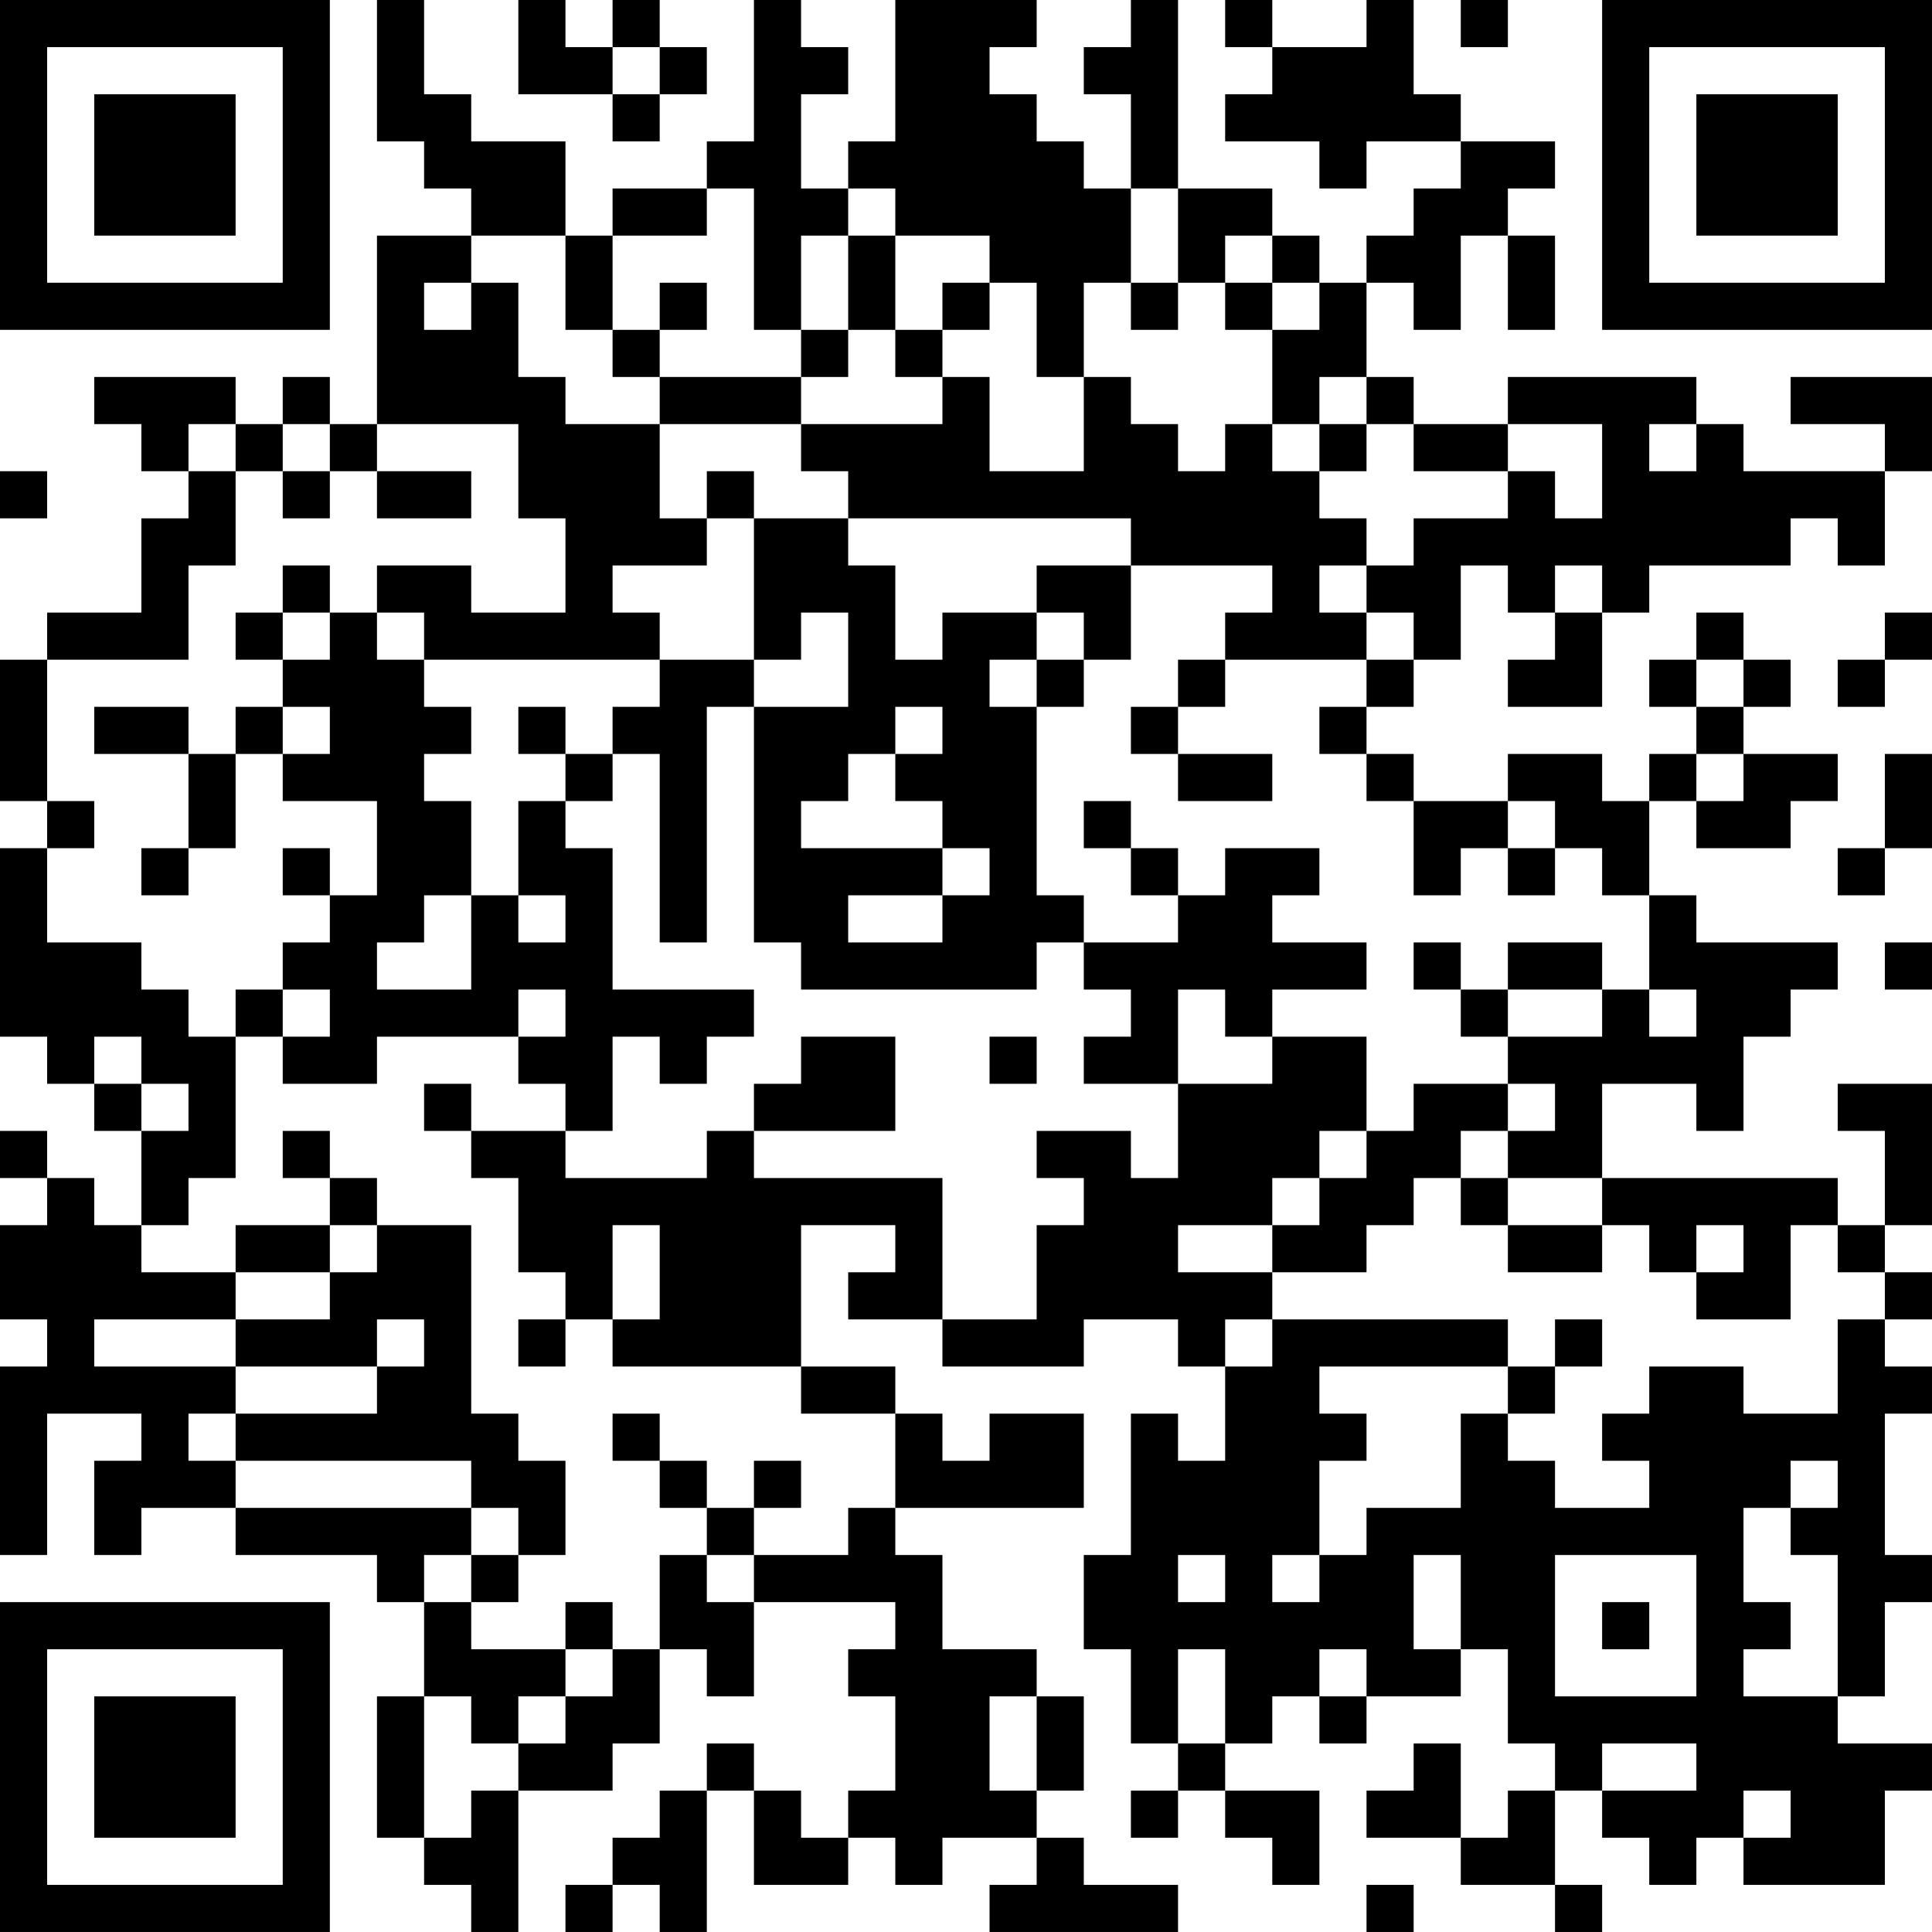 <?xml version="1.0" encoding="UTF-8"?>
<svg xmlns="http://www.w3.org/2000/svg" version="1.1" width="200" height="200" viewBox="0 0 200 200"><rect x="0" y="0" width="200" height="200" fill="#ffffff"/><g transform="scale(4.878)"><g transform="translate(0,0)"><path fill-rule="evenodd" d="M8 0L8 3L9 3L9 4L10 4L10 5L8 5L8 9L7 9L7 8L6 8L6 9L5 9L5 8L2 8L2 9L3 9L3 10L4 10L4 11L3 11L3 13L1 13L1 14L0 14L0 17L1 17L1 18L0 18L0 22L1 22L1 23L2 23L2 24L3 24L3 26L2 26L2 25L1 25L1 24L0 24L0 25L1 25L1 26L0 26L0 28L1 28L1 29L0 29L0 33L1 33L1 30L3 30L3 31L2 31L2 33L3 33L3 32L5 32L5 33L8 33L8 34L9 34L9 36L8 36L8 39L9 39L9 40L10 40L10 41L11 41L11 38L13 38L13 37L14 37L14 35L15 35L15 36L16 36L16 34L19 34L19 35L18 35L18 36L19 36L19 38L18 38L18 39L17 39L17 38L16 38L16 37L15 37L15 38L14 38L14 39L13 39L13 40L12 40L12 41L13 41L13 40L14 40L14 41L15 41L15 38L16 38L16 40L18 40L18 39L19 39L19 40L20 40L20 39L22 39L22 40L21 40L21 41L25 41L25 40L23 40L23 39L22 39L22 38L23 38L23 36L22 36L22 35L20 35L20 33L19 33L19 32L23 32L23 30L21 30L21 31L20 31L20 30L19 30L19 29L17 29L17 26L19 26L19 27L18 27L18 28L20 28L20 29L23 29L23 28L25 28L25 29L26 29L26 31L25 31L25 30L24 30L24 33L23 33L23 35L24 35L24 37L25 37L25 38L24 38L24 39L25 39L25 38L26 38L26 39L27 39L27 40L28 40L28 38L26 38L26 37L27 37L27 36L28 36L28 37L29 37L29 36L31 36L31 35L32 35L32 37L33 37L33 38L32 38L32 39L31 39L31 37L30 37L30 38L29 38L29 39L31 39L31 40L33 40L33 41L34 41L34 40L33 40L33 38L34 38L34 39L35 39L35 40L36 40L36 39L37 39L37 40L40 40L40 38L41 38L41 37L39 37L39 36L40 36L40 34L41 34L41 33L40 33L40 30L41 30L41 29L40 29L40 28L41 28L41 27L40 27L40 26L41 26L41 23L39 23L39 24L40 24L40 26L39 26L39 25L34 25L34 23L36 23L36 24L37 24L37 22L38 22L38 21L39 21L39 20L36 20L36 19L35 19L35 17L36 17L36 18L38 18L38 17L39 17L39 16L37 16L37 15L38 15L38 14L37 14L37 13L36 13L36 14L35 14L35 15L36 15L36 16L35 16L35 17L34 17L34 16L32 16L32 17L30 17L30 16L29 16L29 15L30 15L30 14L31 14L31 12L32 12L32 13L33 13L33 14L32 14L32 15L34 15L34 13L35 13L35 12L38 12L38 11L39 11L39 12L40 12L40 10L41 10L41 8L38 8L38 9L40 9L40 10L37 10L37 9L36 9L36 8L32 8L32 9L30 9L30 8L29 8L29 6L30 6L30 7L31 7L31 5L32 5L32 7L33 7L33 5L32 5L32 4L33 4L33 3L31 3L31 2L30 2L30 0L29 0L29 1L27 1L27 0L26 0L26 1L27 1L27 2L26 2L26 3L28 3L28 4L29 4L29 3L31 3L31 4L30 4L30 5L29 5L29 6L28 6L28 5L27 5L27 4L25 4L25 0L24 0L24 1L23 1L23 2L24 2L24 4L23 4L23 3L22 3L22 2L21 2L21 1L22 1L22 0L19 0L19 3L18 3L18 4L17 4L17 2L18 2L18 1L17 1L17 0L16 0L16 3L15 3L15 4L13 4L13 5L12 5L12 3L10 3L10 2L9 2L9 0ZM11 0L11 2L13 2L13 3L14 3L14 2L15 2L15 1L14 1L14 0L13 0L13 1L12 1L12 0ZM31 0L31 1L32 1L32 0ZM13 1L13 2L14 2L14 1ZM15 4L15 5L13 5L13 7L12 7L12 5L10 5L10 6L9 6L9 7L10 7L10 6L11 6L11 8L12 8L12 9L14 9L14 11L15 11L15 12L13 12L13 13L14 13L14 14L9 14L9 13L8 13L8 12L10 12L10 13L12 13L12 11L11 11L11 9L8 9L8 10L7 10L7 9L6 9L6 10L5 10L5 9L4 9L4 10L5 10L5 12L4 12L4 14L1 14L1 17L2 17L2 18L1 18L1 20L3 20L3 21L4 21L4 22L5 22L5 25L4 25L4 26L3 26L3 27L5 27L5 28L2 28L2 29L5 29L5 30L4 30L4 31L5 31L5 32L10 32L10 33L9 33L9 34L10 34L10 35L12 35L12 36L11 36L11 37L10 37L10 36L9 36L9 39L10 39L10 38L11 38L11 37L12 37L12 36L13 36L13 35L14 35L14 33L15 33L15 34L16 34L16 33L18 33L18 32L19 32L19 30L17 30L17 29L13 29L13 28L14 28L14 26L13 26L13 28L12 28L12 27L11 27L11 25L10 25L10 24L12 24L12 25L15 25L15 24L16 24L16 25L20 25L20 28L22 28L22 26L23 26L23 25L22 25L22 24L24 24L24 25L25 25L25 23L27 23L27 22L29 22L29 24L28 24L28 25L27 25L27 26L25 26L25 27L27 27L27 28L26 28L26 29L27 29L27 28L32 28L32 29L28 29L28 30L29 30L29 31L28 31L28 33L27 33L27 34L28 34L28 33L29 33L29 32L31 32L31 30L32 30L32 31L33 31L33 32L35 32L35 31L34 31L34 30L35 30L35 29L37 29L37 30L39 30L39 28L40 28L40 27L39 27L39 26L38 26L38 28L36 28L36 27L37 27L37 26L36 26L36 27L35 27L35 26L34 26L34 25L32 25L32 24L33 24L33 23L32 23L32 22L34 22L34 21L35 21L35 22L36 22L36 21L35 21L35 19L34 19L34 18L33 18L33 17L32 17L32 18L31 18L31 19L30 19L30 17L29 17L29 16L28 16L28 15L29 15L29 14L30 14L30 13L29 13L29 12L30 12L30 11L32 11L32 10L33 10L33 11L34 11L34 9L32 9L32 10L30 10L30 9L29 9L29 8L28 8L28 9L27 9L27 7L28 7L28 6L27 6L27 5L26 5L26 6L25 6L25 4L24 4L24 6L23 6L23 8L22 8L22 6L21 6L21 5L19 5L19 4L18 4L18 5L17 5L17 7L16 7L16 4ZM18 5L18 7L17 7L17 8L14 8L14 7L15 7L15 6L14 6L14 7L13 7L13 8L14 8L14 9L17 9L17 10L18 10L18 11L16 11L16 10L15 10L15 11L16 11L16 14L14 14L14 15L13 15L13 16L12 16L12 15L11 15L11 16L12 16L12 17L11 17L11 19L10 19L10 17L9 17L9 16L10 16L10 15L9 15L9 14L8 14L8 13L7 13L7 12L6 12L6 13L5 13L5 14L6 14L6 15L5 15L5 16L4 16L4 15L2 15L2 16L4 16L4 18L3 18L3 19L4 19L4 18L5 18L5 16L6 16L6 17L8 17L8 19L7 19L7 18L6 18L6 19L7 19L7 20L6 20L6 21L5 21L5 22L6 22L6 23L8 23L8 22L11 22L11 23L12 23L12 24L13 24L13 22L14 22L14 23L15 23L15 22L16 22L16 21L13 21L13 18L12 18L12 17L13 17L13 16L14 16L14 20L15 20L15 15L16 15L16 20L17 20L17 21L22 21L22 20L23 20L23 21L24 21L24 22L23 22L23 23L25 23L25 21L26 21L26 22L27 22L27 21L29 21L29 20L27 20L27 19L28 19L28 18L26 18L26 19L25 19L25 18L24 18L24 17L23 17L23 18L24 18L24 19L25 19L25 20L23 20L23 19L22 19L22 15L23 15L23 14L24 14L24 12L27 12L27 13L26 13L26 14L25 14L25 15L24 15L24 16L25 16L25 17L27 17L27 16L25 16L25 15L26 15L26 14L29 14L29 13L28 13L28 12L29 12L29 11L28 11L28 10L29 10L29 9L28 9L28 10L27 10L27 9L26 9L26 10L25 10L25 9L24 9L24 8L23 8L23 10L21 10L21 8L20 8L20 7L21 7L21 6L20 6L20 7L19 7L19 5ZM24 6L24 7L25 7L25 6ZM26 6L26 7L27 7L27 6ZM18 7L18 8L17 8L17 9L20 9L20 8L19 8L19 7ZM35 9L35 10L36 10L36 9ZM0 10L0 11L1 11L1 10ZM6 10L6 11L7 11L7 10ZM8 10L8 11L10 11L10 10ZM18 11L18 12L19 12L19 14L20 14L20 13L22 13L22 14L21 14L21 15L22 15L22 14L23 14L23 13L22 13L22 12L24 12L24 11ZM33 12L33 13L34 13L34 12ZM6 13L6 14L7 14L7 13ZM17 13L17 14L16 14L16 15L18 15L18 13ZM40 13L40 14L39 14L39 15L40 15L40 14L41 14L41 13ZM36 14L36 15L37 15L37 14ZM6 15L6 16L7 16L7 15ZM19 15L19 16L18 16L18 17L17 17L17 18L20 18L20 19L18 19L18 20L20 20L20 19L21 19L21 18L20 18L20 17L19 17L19 16L20 16L20 15ZM36 16L36 17L37 17L37 16ZM40 16L40 18L39 18L39 19L40 19L40 18L41 18L41 16ZM32 18L32 19L33 19L33 18ZM9 19L9 20L8 20L8 21L10 21L10 19ZM11 19L11 20L12 20L12 19ZM30 20L30 21L31 21L31 22L32 22L32 21L34 21L34 20L32 20L32 21L31 21L31 20ZM40 20L40 21L41 21L41 20ZM6 21L6 22L7 22L7 21ZM11 21L11 22L12 22L12 21ZM2 22L2 23L3 23L3 24L4 24L4 23L3 23L3 22ZM17 22L17 23L16 23L16 24L19 24L19 22ZM21 22L21 23L22 23L22 22ZM9 23L9 24L10 24L10 23ZM30 23L30 24L29 24L29 25L28 25L28 26L27 26L27 27L29 27L29 26L30 26L30 25L31 25L31 26L32 26L32 27L34 27L34 26L32 26L32 25L31 25L31 24L32 24L32 23ZM6 24L6 25L7 25L7 26L5 26L5 27L7 27L7 28L5 28L5 29L8 29L8 30L5 30L5 31L10 31L10 32L11 32L11 33L10 33L10 34L11 34L11 33L12 33L12 31L11 31L11 30L10 30L10 26L8 26L8 25L7 25L7 24ZM7 26L7 27L8 27L8 26ZM8 28L8 29L9 29L9 28ZM11 28L11 29L12 29L12 28ZM33 28L33 29L32 29L32 30L33 30L33 29L34 29L34 28ZM13 30L13 31L14 31L14 32L15 32L15 33L16 33L16 32L17 32L17 31L16 31L16 32L15 32L15 31L14 31L14 30ZM38 31L38 32L37 32L37 34L38 34L38 35L37 35L37 36L39 36L39 33L38 33L38 32L39 32L39 31ZM25 33L25 34L26 34L26 33ZM30 33L30 35L31 35L31 33ZM33 33L33 36L36 36L36 33ZM12 34L12 35L13 35L13 34ZM34 34L34 35L35 35L35 34ZM25 35L25 37L26 37L26 35ZM28 35L28 36L29 36L29 35ZM21 36L21 38L22 38L22 36ZM34 37L34 38L36 38L36 37ZM37 38L37 39L38 39L38 38ZM29 40L29 41L30 41L30 40ZM0 0L0 7L7 7L7 0ZM1 1L1 6L6 6L6 1ZM2 2L2 5L5 5L5 2ZM34 0L34 7L41 7L41 0ZM35 1L35 6L40 6L40 1ZM36 2L36 5L39 5L39 2ZM0 34L0 41L7 41L7 34ZM1 35L1 40L6 40L6 35ZM2 36L2 39L5 39L5 36Z" fill="#000000"/></g></g></svg>
